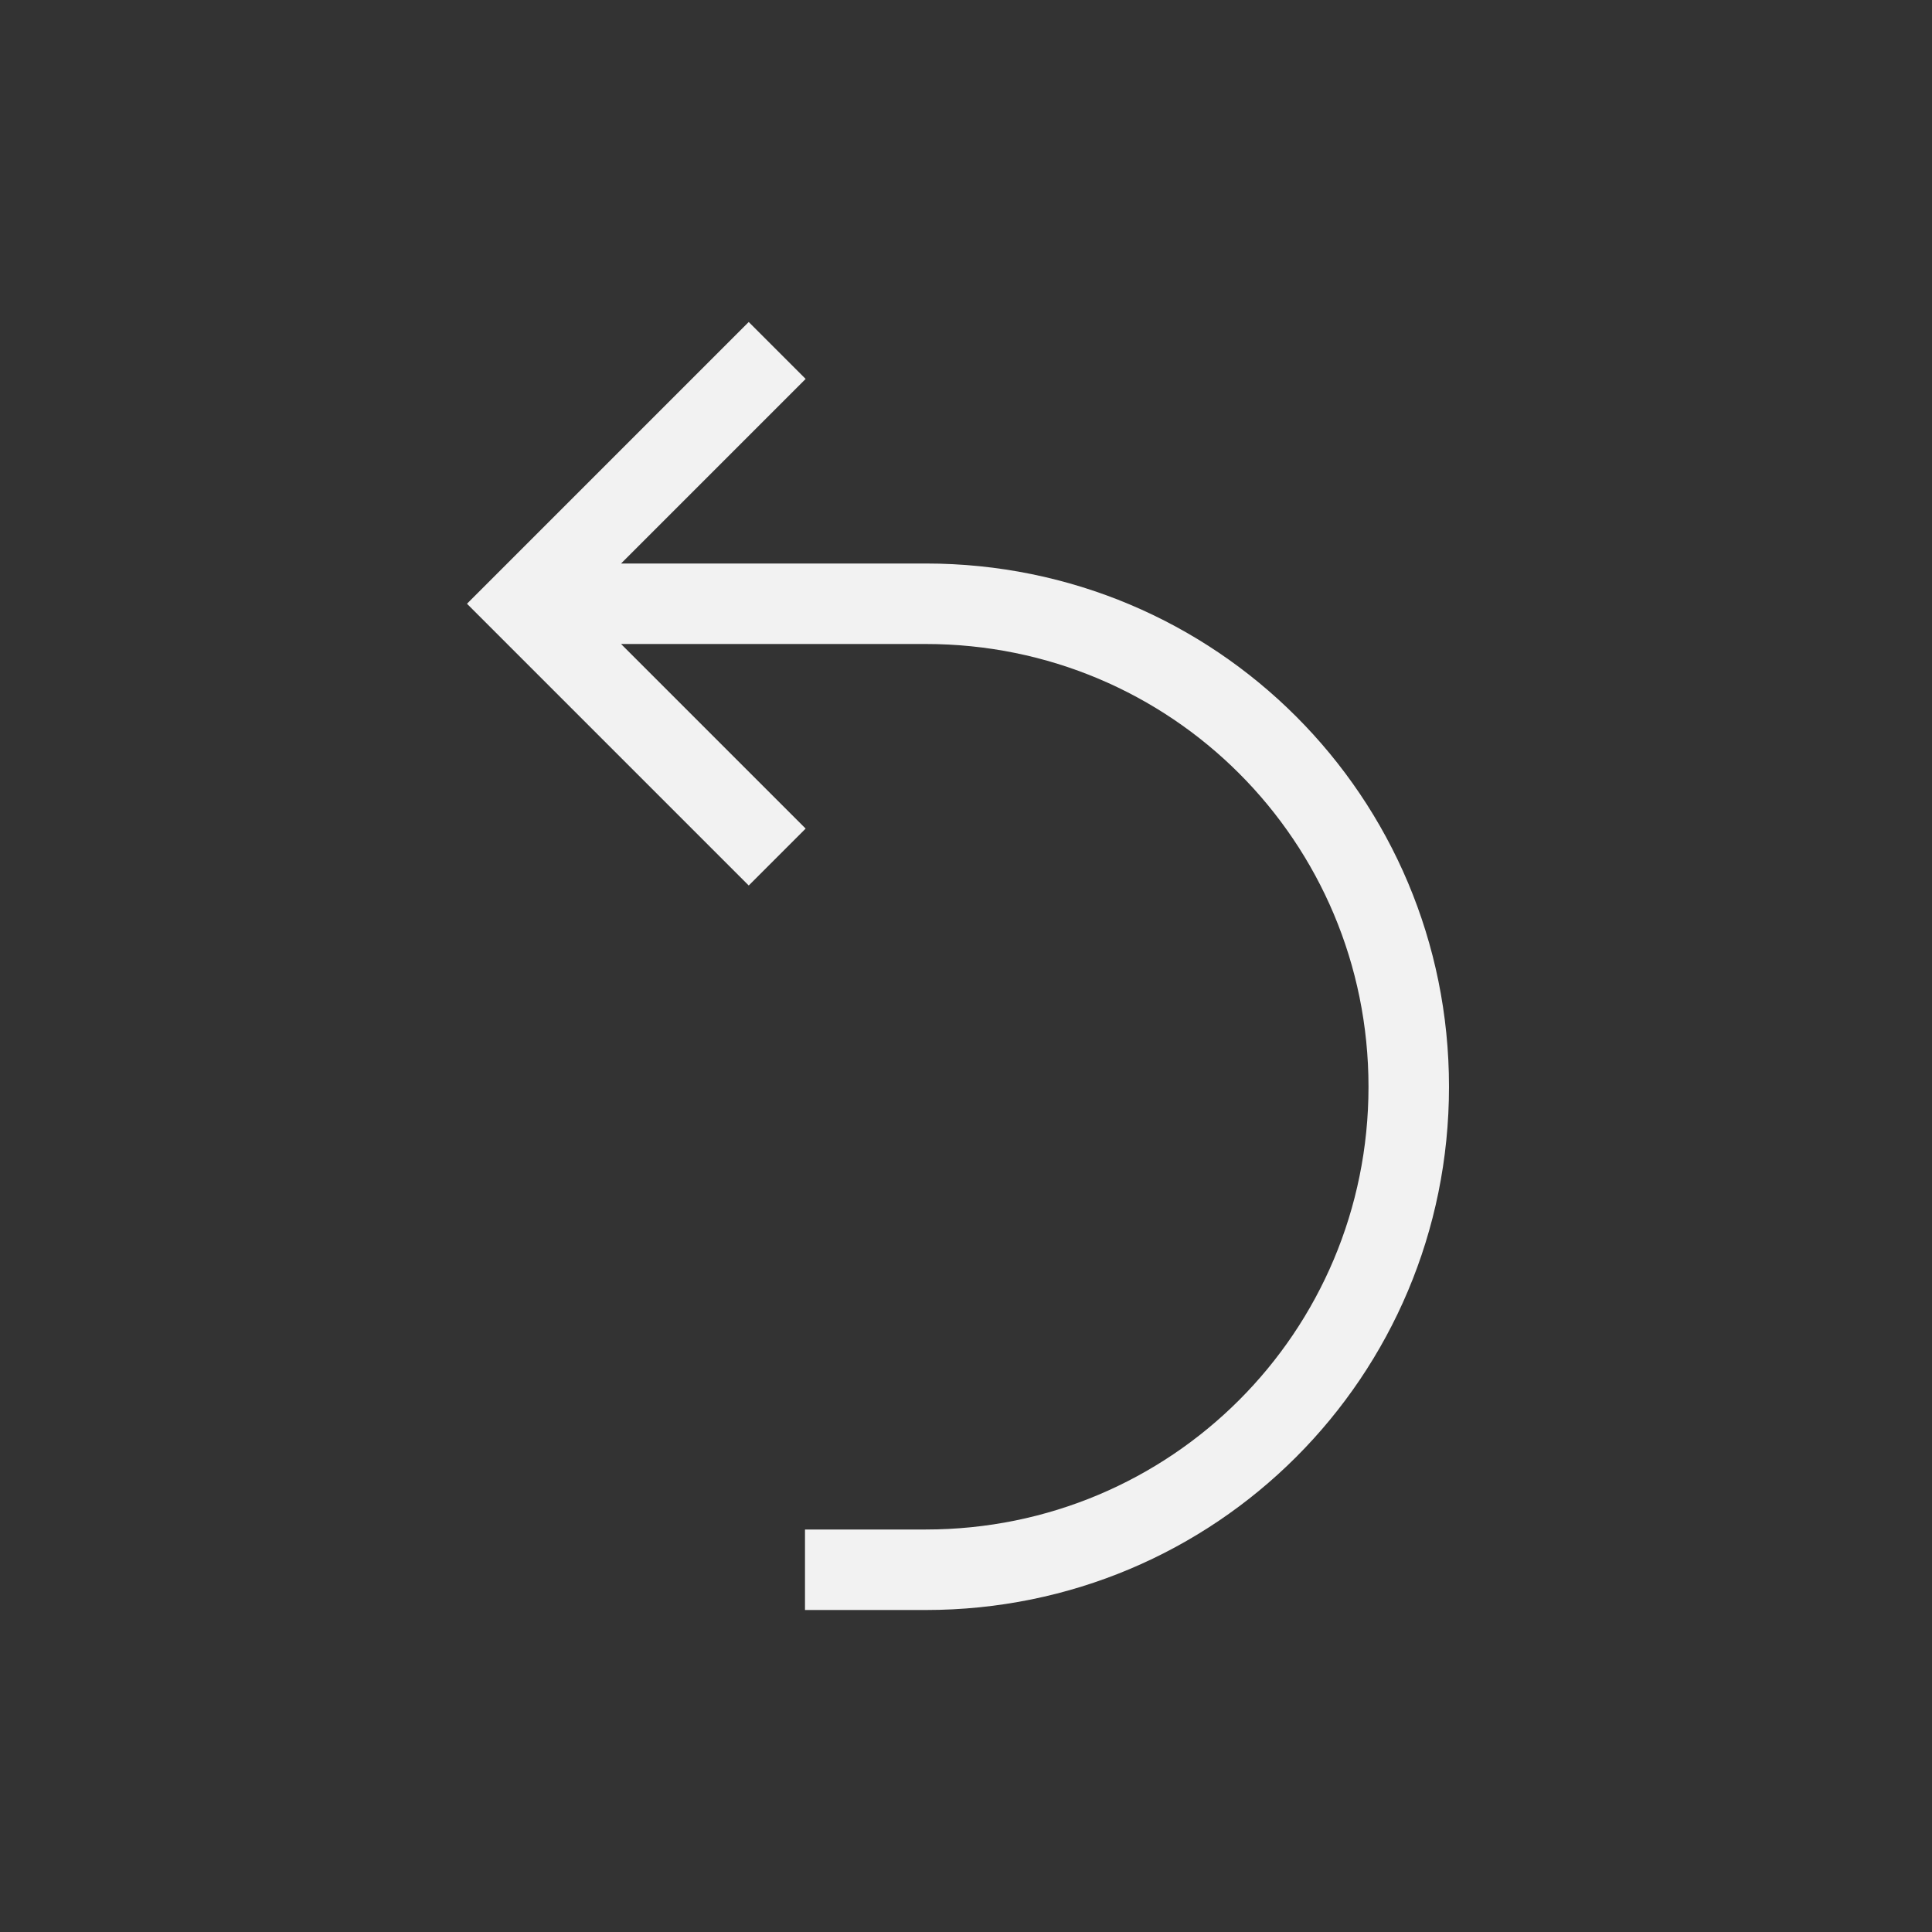 <svg xmlns="http://www.w3.org/2000/svg" viewBox="0 0 24 24">
  <rect x="0" y="0" width="24" height="24" fill="#333333" stroke="none"/>
  <defs id="defs3051">
    <style type="text/css" id="current-color-scheme">
      .ColorScheme-Text {
        color:#f2f2f2;
      }
      </style>
  </defs>
 <path 
    style="fill:currentColor;fill-opacity:1;stroke:none" 
    d="m8.301 3l-3.293 3.293-.207.207.207.207 3.293 3.293.707-.707-2.293-2.293h2.285 1.008.492c3.047 0 5.5 2.453 5.5 5.5 0 3.047-2.453 5.5-5.5 5.5h-1.5v1h1.5c3.601 0 6.5-2.899 6.5-6.5 0-3.601-2.899-6.5-6.5-6.5h-.492-1.008-2.285l2.293-2.293-.707-.707"
    class="ColorScheme-Text"
     transform="translate(1,1)"
    />  
</svg>
